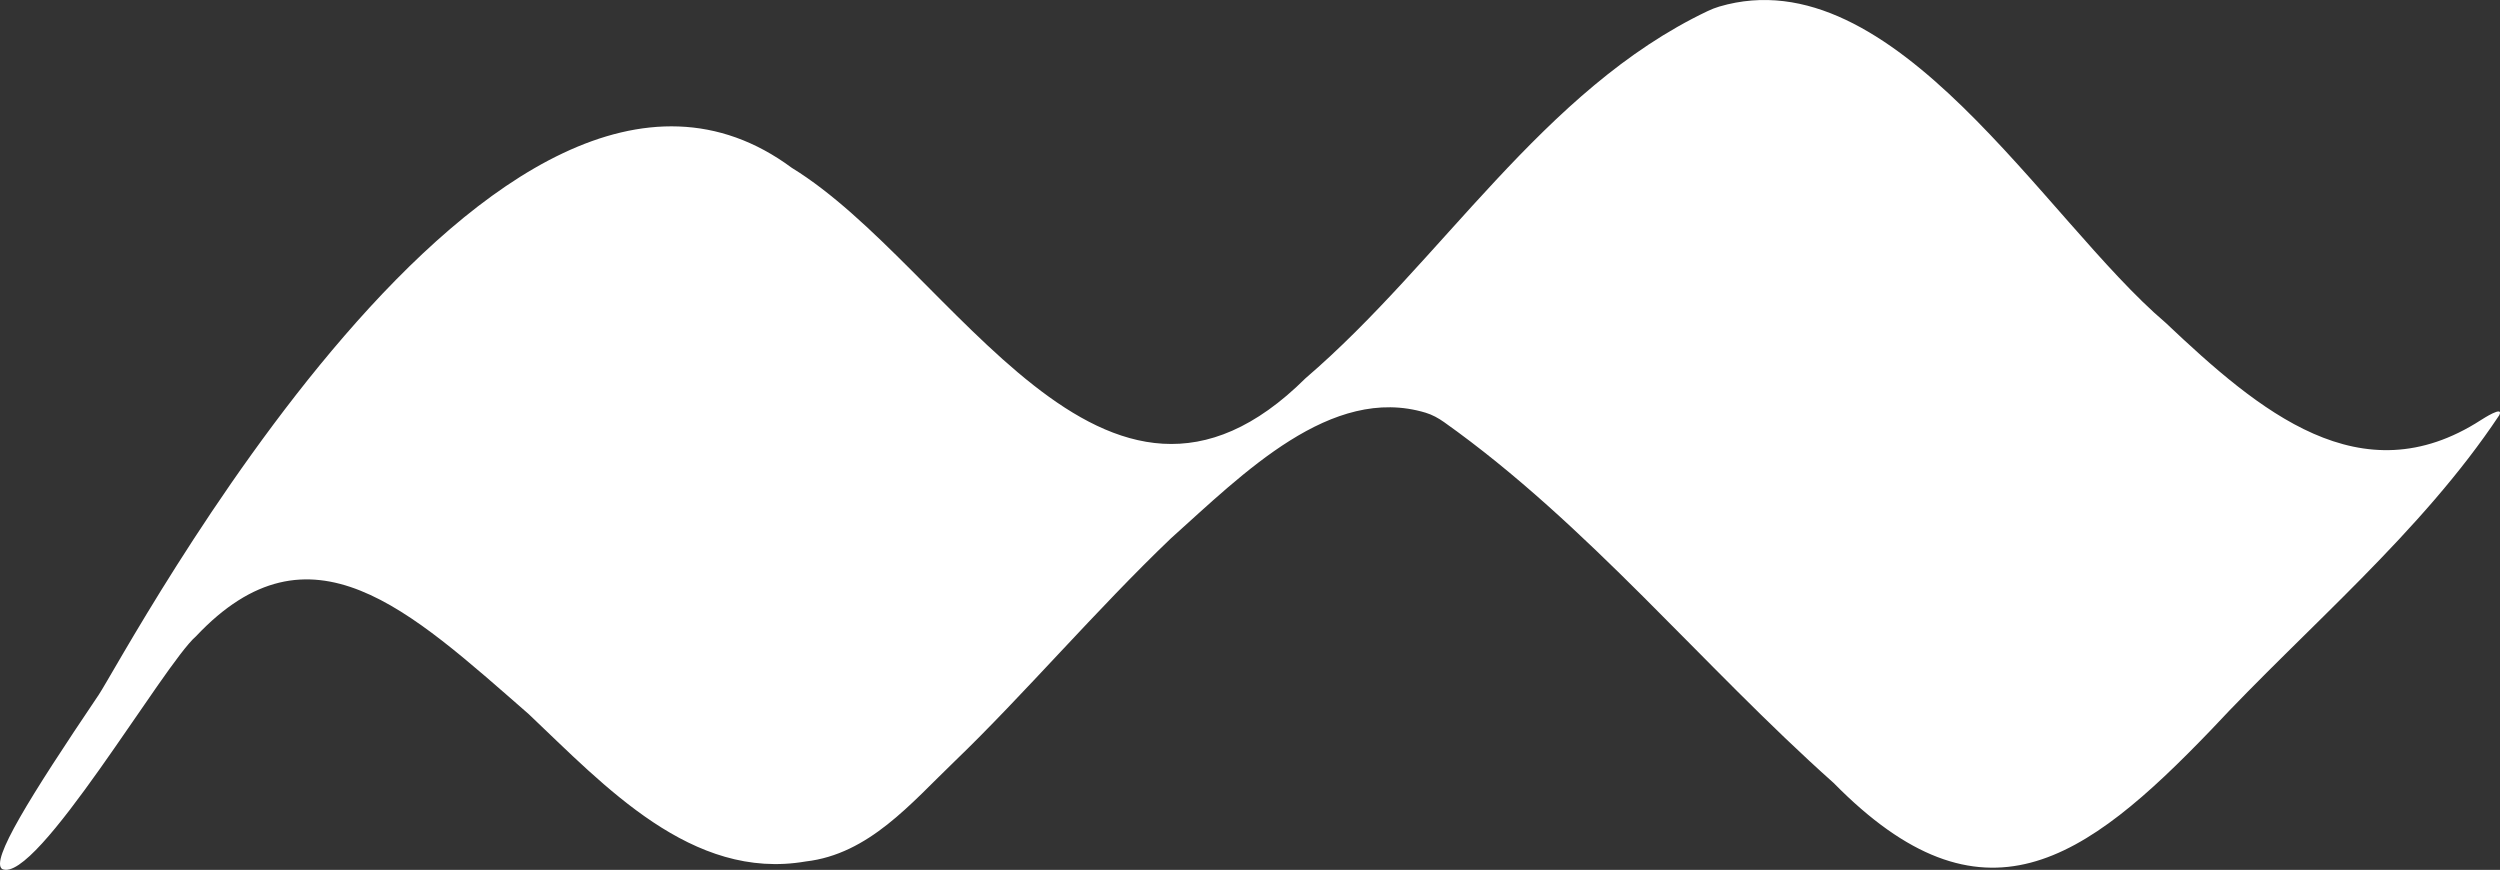 <?xml version="1.0" encoding="utf-8"?>
<!-- Generator: Adobe Illustrator 28.0.0, SVG Export Plug-In . SVG Version: 6.00 Build 0)  -->
<svg version="1.1" id="Layer_1" xmlns="http://www.w3.org/2000/svg" xmlns:xlink="http://www.w3.org/1999/xlink" x="0px" y="0px"
	 width="48.845px" height="16.995px" viewBox="0 0 48.845 16.995" enable-background="new 0 0 48.845 16.995" xml:space="preserve">
<rect x="0" y="0" width="48.845" height="16.995" fill="#333333" stroke="none"/>
<g transform="translate(0,1118) scale(0.1,-0.1)">
	<path fill="#FFFFFF" d="M0.411,11010.215c6.621-3.138,31.658,40.111,37.871,45.456c22.32,23.713,41.651,5.175,65.004-15.182
		c14.843-14.054,31.886-32.636,54.121-28.804c12.344,1.417,20.56,11.351,29.107,19.566c13.39,12.877,27.763,29.714,42.278,43.581
		c14.081,12.62,31.283,30.09,49.744,24.532c1.297-0.39,2.511-1.06,3.622-1.849c28.056-19.928,50.392-47.589,76.099-70.49
		c29.069-29.567,48.955-15.434,73.771,10.399c18.601,19.958,41.027,38.501,56.281,61.456c0.952,1.996-3.187-0.707-3.607-0.964
		c-23.422-15.093-43.284,1.716-61.596,19.034c-23.63,20.075-53.025,71.808-87.187,61.769c-0.779-0.229-1.554-0.539-2.289-0.889
		c-32.221-15.333-51.918-48.906-78.553-71.729c-39.375-39.128-68.948,21.827-100.367,41.102
		c-57.412,42.518-130.467-95.604-135.431-102.966C5.673,11024.061-1.897,11011.834,0.411,11010.215z"/>
</g>
</svg>
